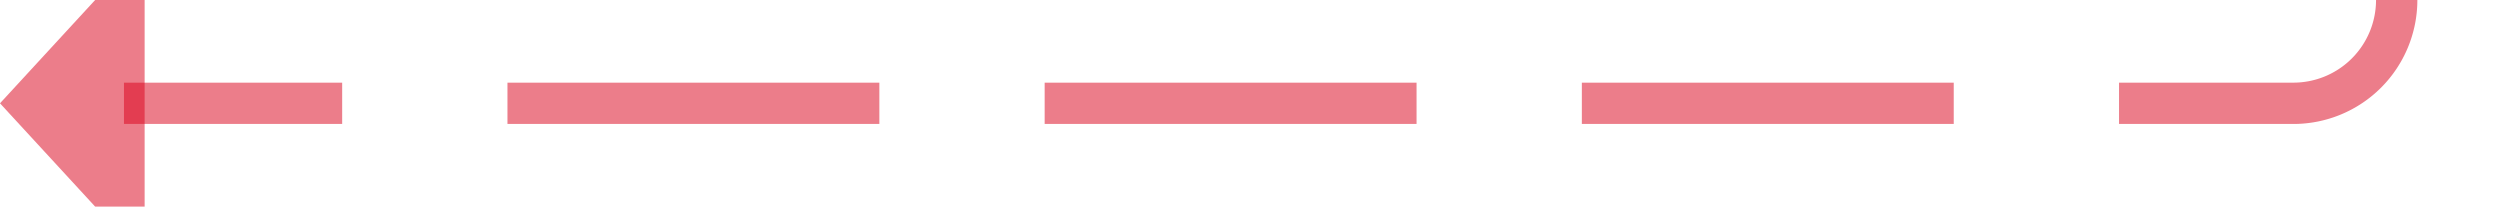 ﻿<?xml version="1.0" encoding="utf-8"?>
<svg version="1.1" xmlns:xlink="http://www.w3.org/1999/xlink" width="121px" height="10px" preserveAspectRatio="xMinYMid meet" viewBox="1400 1845  121 8" xmlns="http://www.w3.org/2000/svg">
  <path d="M 1957 1473  L 1957 1555  A 5 5 0 0 1 1952 1560 L 1521 1560  A 5 5 0 0 0 1516 1565 L 1516 1844  A 5 5 0 0 1 1511 1849 L 1406 1849  " stroke-width="2" stroke-dasharray="18,8" stroke="#d9001b" fill="none" stroke-opacity="0.51" />
  <path d="M 1407 1841.4  L 1400 1849  L 1407 1856.6  L 1407 1841.4  Z " fill-rule="nonzero" fill="#d9001b" stroke="none" fill-opacity="0.51" />
</svg>